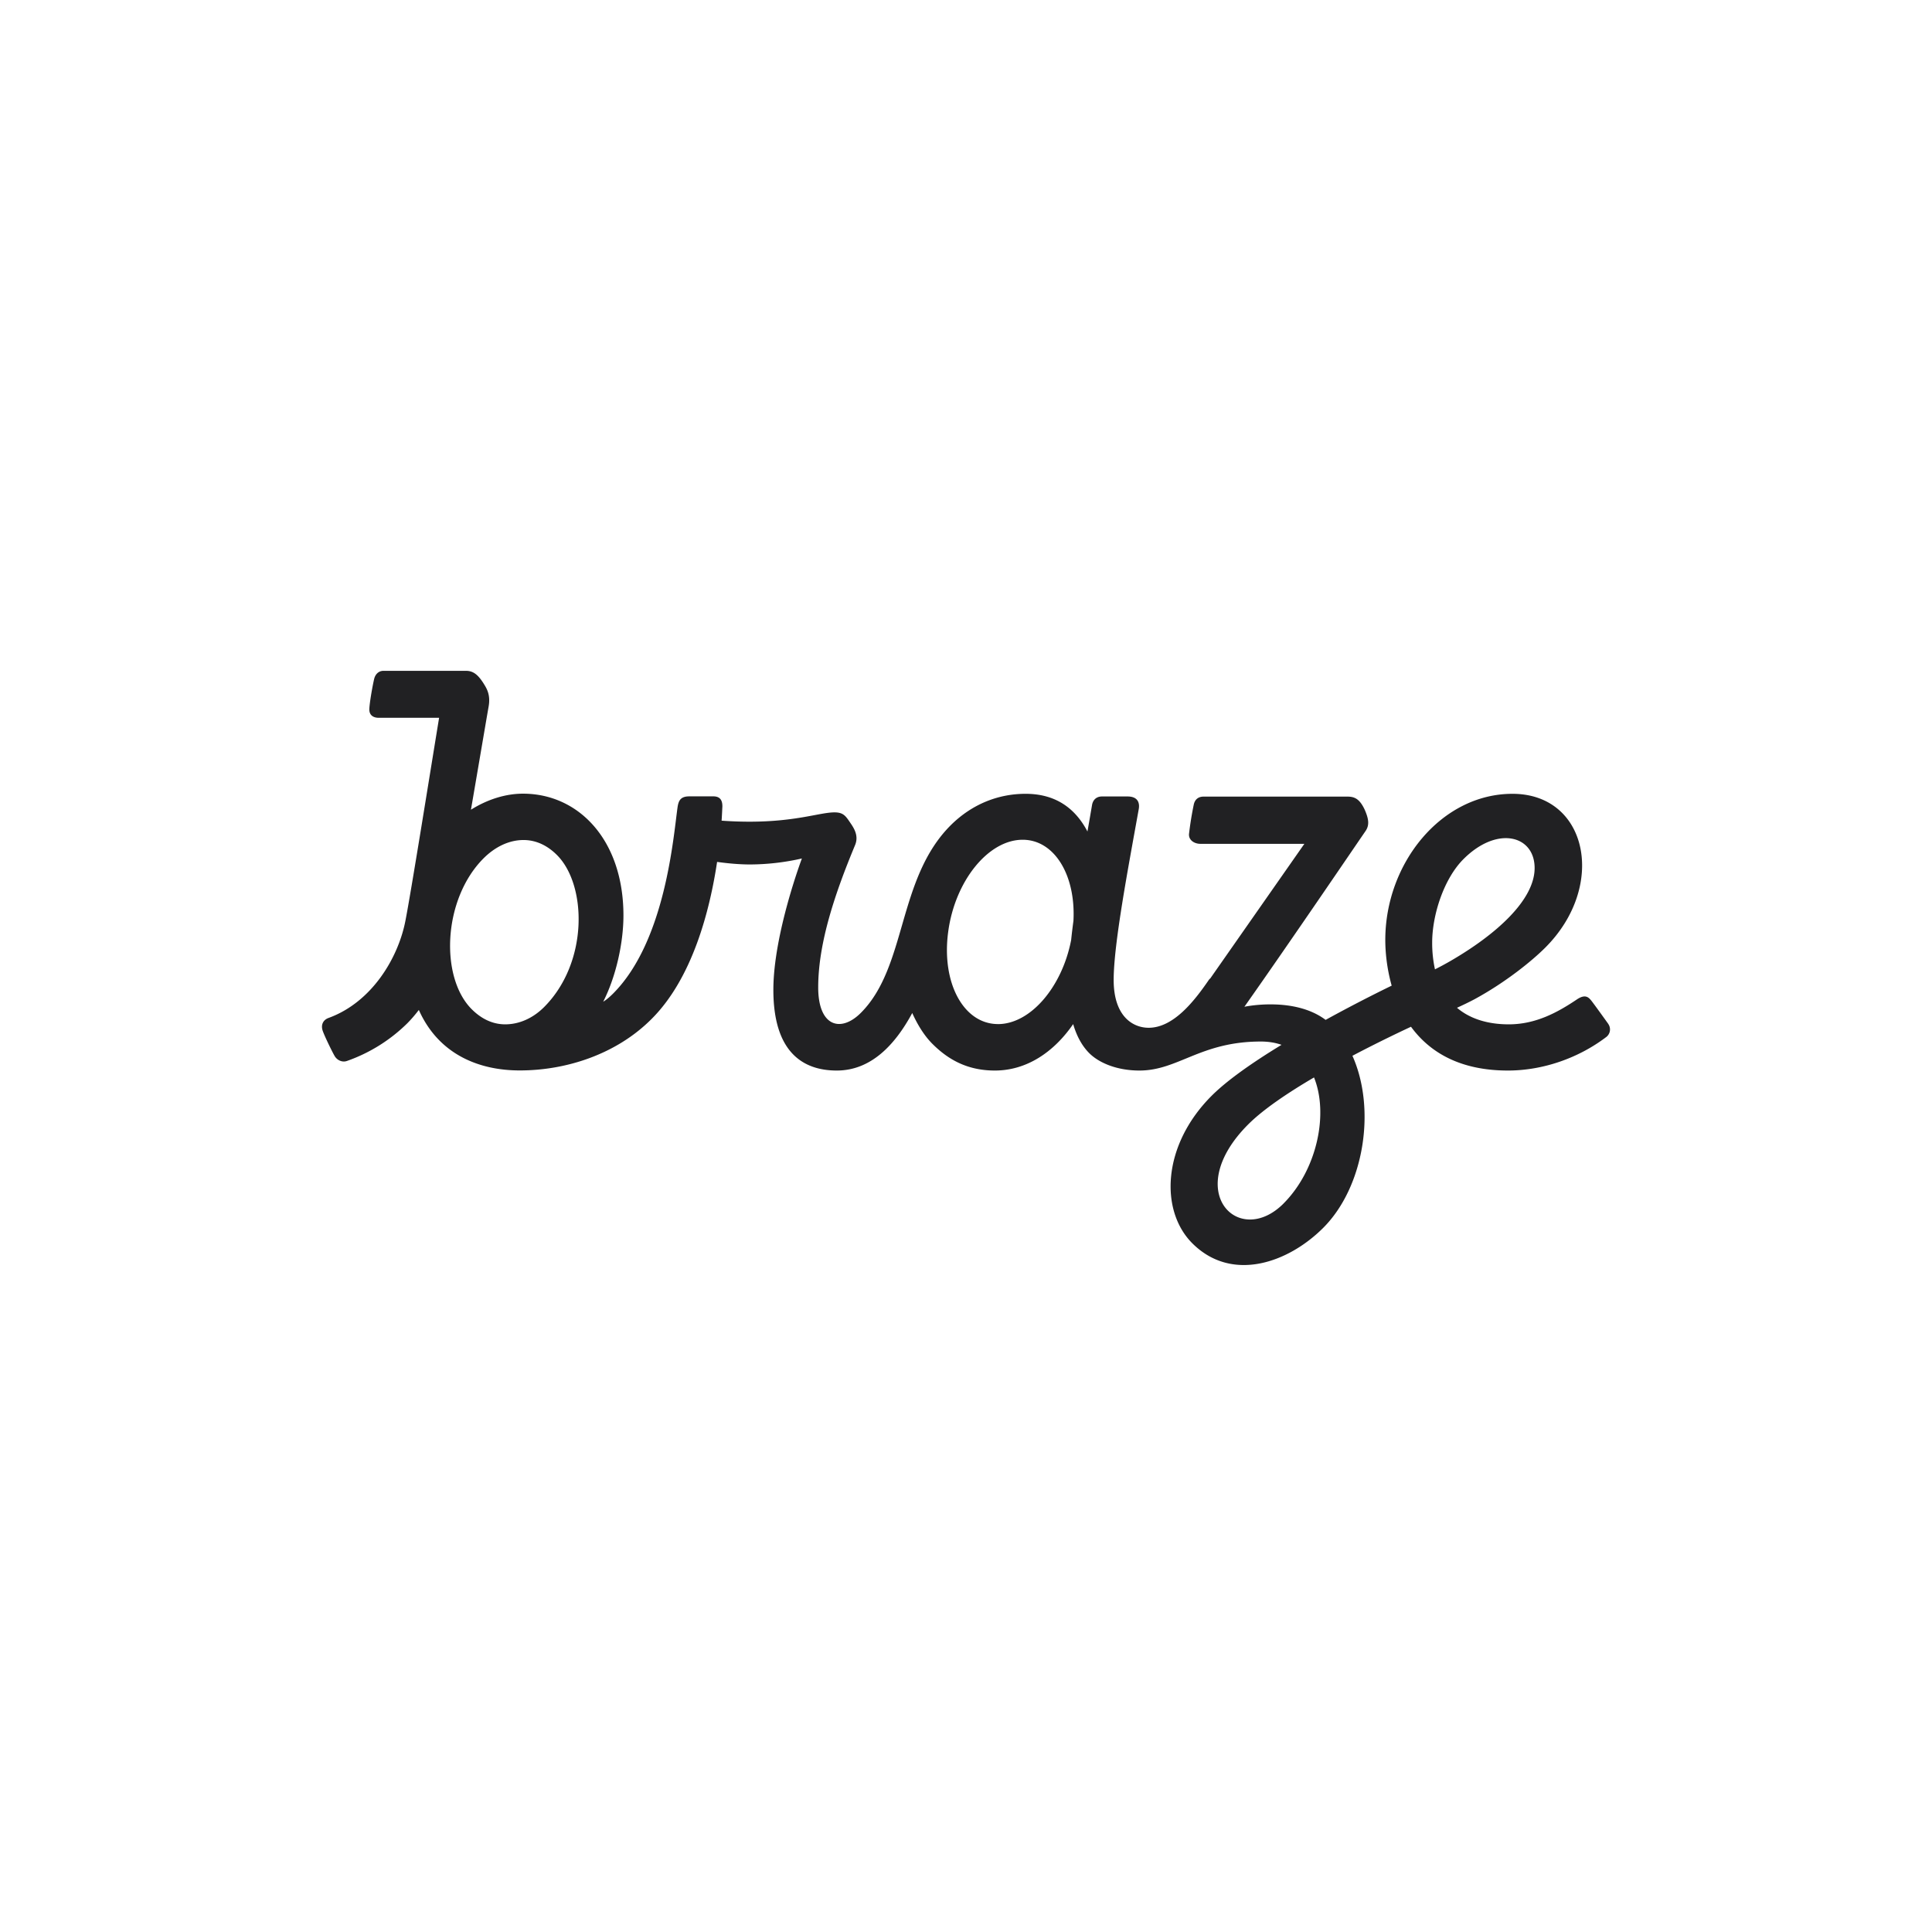 <svg width="72" height="72" fill="none" xmlns="http://www.w3.org/2000/svg"><path fill="#fff" d="M0 0h72v72H0z"/><path d="M54.54 32.016c1.257-1.257 2.651-.887 2.651.333 0 1.19-1.427 2.476-3.15 3.472-.165.095-.365.204-.564.304a4.6 4.6 0 01-.104-1.001c0-1.02.431-2.372 1.167-3.108zm-6.708 12.838c-1.67 1.67-3.805-.46-1.315-2.951.565-.565 1.49-1.186 2.453-1.75.55 1.36.114 3.444-1.138 4.7zm-10.641-6.69c-1.281 0-2.111-1.536-1.855-3.434.251-1.898 1.494-3.435 2.775-3.435 1.186 0 1.983 1.32 1.893 3.022-.033.247-.062.484-.085.712-.337 1.755-1.518 3.136-2.728 3.136zm-16.917-.63c-.418.417-.93.64-1.447.64-.484 0-.902-.218-1.248-.564-1.186-1.186-1.082-4.094.441-5.622.432-.432.954-.683 1.49-.683.479 0 .901.213 1.247.56 1.115 1.114 1.182 4.004-.483 5.669zm39.66.621s-.475-.664-.622-.854c-.1-.123-.223-.275-.55-.052-.721.484-1.532.925-2.534.925-.763 0-1.432-.194-1.93-.617.208-.095.427-.199.65-.317 1.18-.64 2.168-1.452 2.642-1.927 2.3-2.3 1.58-5.73-1.224-5.73-2.647 0-4.74 2.58-4.74 5.446 0 .432.053 1.048.238 1.703-.156.076-1.205.584-2.462 1.276-1.181-.887-3.027-.489-3.027-.489 1.713-2.428 4.289-6.224 4.507-6.537.157-.223.133-.446-.019-.797-.194-.422-.389-.498-.655-.498h-5.35c-.176 0-.314.08-.366.28a12.25 12.25 0 00-.18 1.105c-.024.233.194.375.422.375h3.876l-3.506 5.015a.262.262 0 00-.067.075c-.507.736-1.29 1.765-2.23 1.765-.583 0-1.304-.417-1.304-1.783 0-1.338.54-4.166.935-6.367.042-.237-.038-.47-.418-.47h-.949c-.218 0-.341.133-.374.318-.057.337-.114.67-.171.987-.47-.897-1.22-1.404-2.306-1.404-1.005 0-1.987.375-2.79 1.172-2.001 2.002-1.622 5.265-3.349 6.992-.744.745-1.589.517-1.589-.949 0-1.674.64-3.539 1.376-5.308.128-.313-.01-.574-.147-.778-.195-.285-.27-.437-.622-.437-.545 0-1.418.347-3.164.347-.37 0-.726-.015-1.043-.038.018-.261.023-.437.028-.503.01-.247-.076-.403-.337-.403h-.892c-.322 0-.403.151-.44.403-.153 1.067-.442 4.986-2.406 6.95-.228.228-.365.299-.365.299.488-.959.754-2.216.754-3.212 0-2.804-1.66-4.54-3.743-4.54-.636 0-1.31.204-1.94.598.294-1.708.564-3.307.659-3.848.08-.455-.085-.692-.204-.882-.2-.308-.375-.446-.64-.446H14.29c-.175 0-.308.123-.35.318-.053.228-.162.825-.176 1.1-.01.242.156.332.35.332h2.25c-.361 2.206-1.044 6.48-1.253 7.553-.26 1.366-1.233 3.04-2.87 3.634-.204.076-.29.26-.214.48.076.217.356.787.442.934.085.151.275.251.455.19a6.058 6.058 0 002.244-1.395c.152-.152.299-.323.441-.508.736 1.651 2.23 2.254 3.762 2.254 1.732 0 3.6-.603 4.91-1.917 1.533-1.528 2.173-4.061 2.443-5.854.38.052.812.095 1.224.095a8.826 8.826 0 001.936-.223s-1.063 2.818-1.063 4.896c0 2.343 1.12 3.007 2.363 3.007 1.276 0 2.173-.958 2.813-2.144.166.37.413.811.75 1.148.578.579 1.295.996 2.329.996 1.181 0 2.196-.683 2.918-1.731.128.44.327.81.597 1.081.366.366 1.034.65 1.874.65 1.442 0 2.277-1.081 4.521-1.081.285 0 .541.042.773.123-1.029.626-2.006 1.3-2.604 1.898-1.85 1.85-1.936 4.283-.721 5.498 1.47 1.47 3.567.735 4.877-.574 1.532-1.532 1.978-4.431 1.09-6.414 1.073-.565 1.97-.982 2.183-1.082.669.916 1.78 1.632 3.61 1.632 1.31 0 2.629-.465 3.658-1.243a.356.356 0 00.08-.498z" fill="#212123"/></svg>